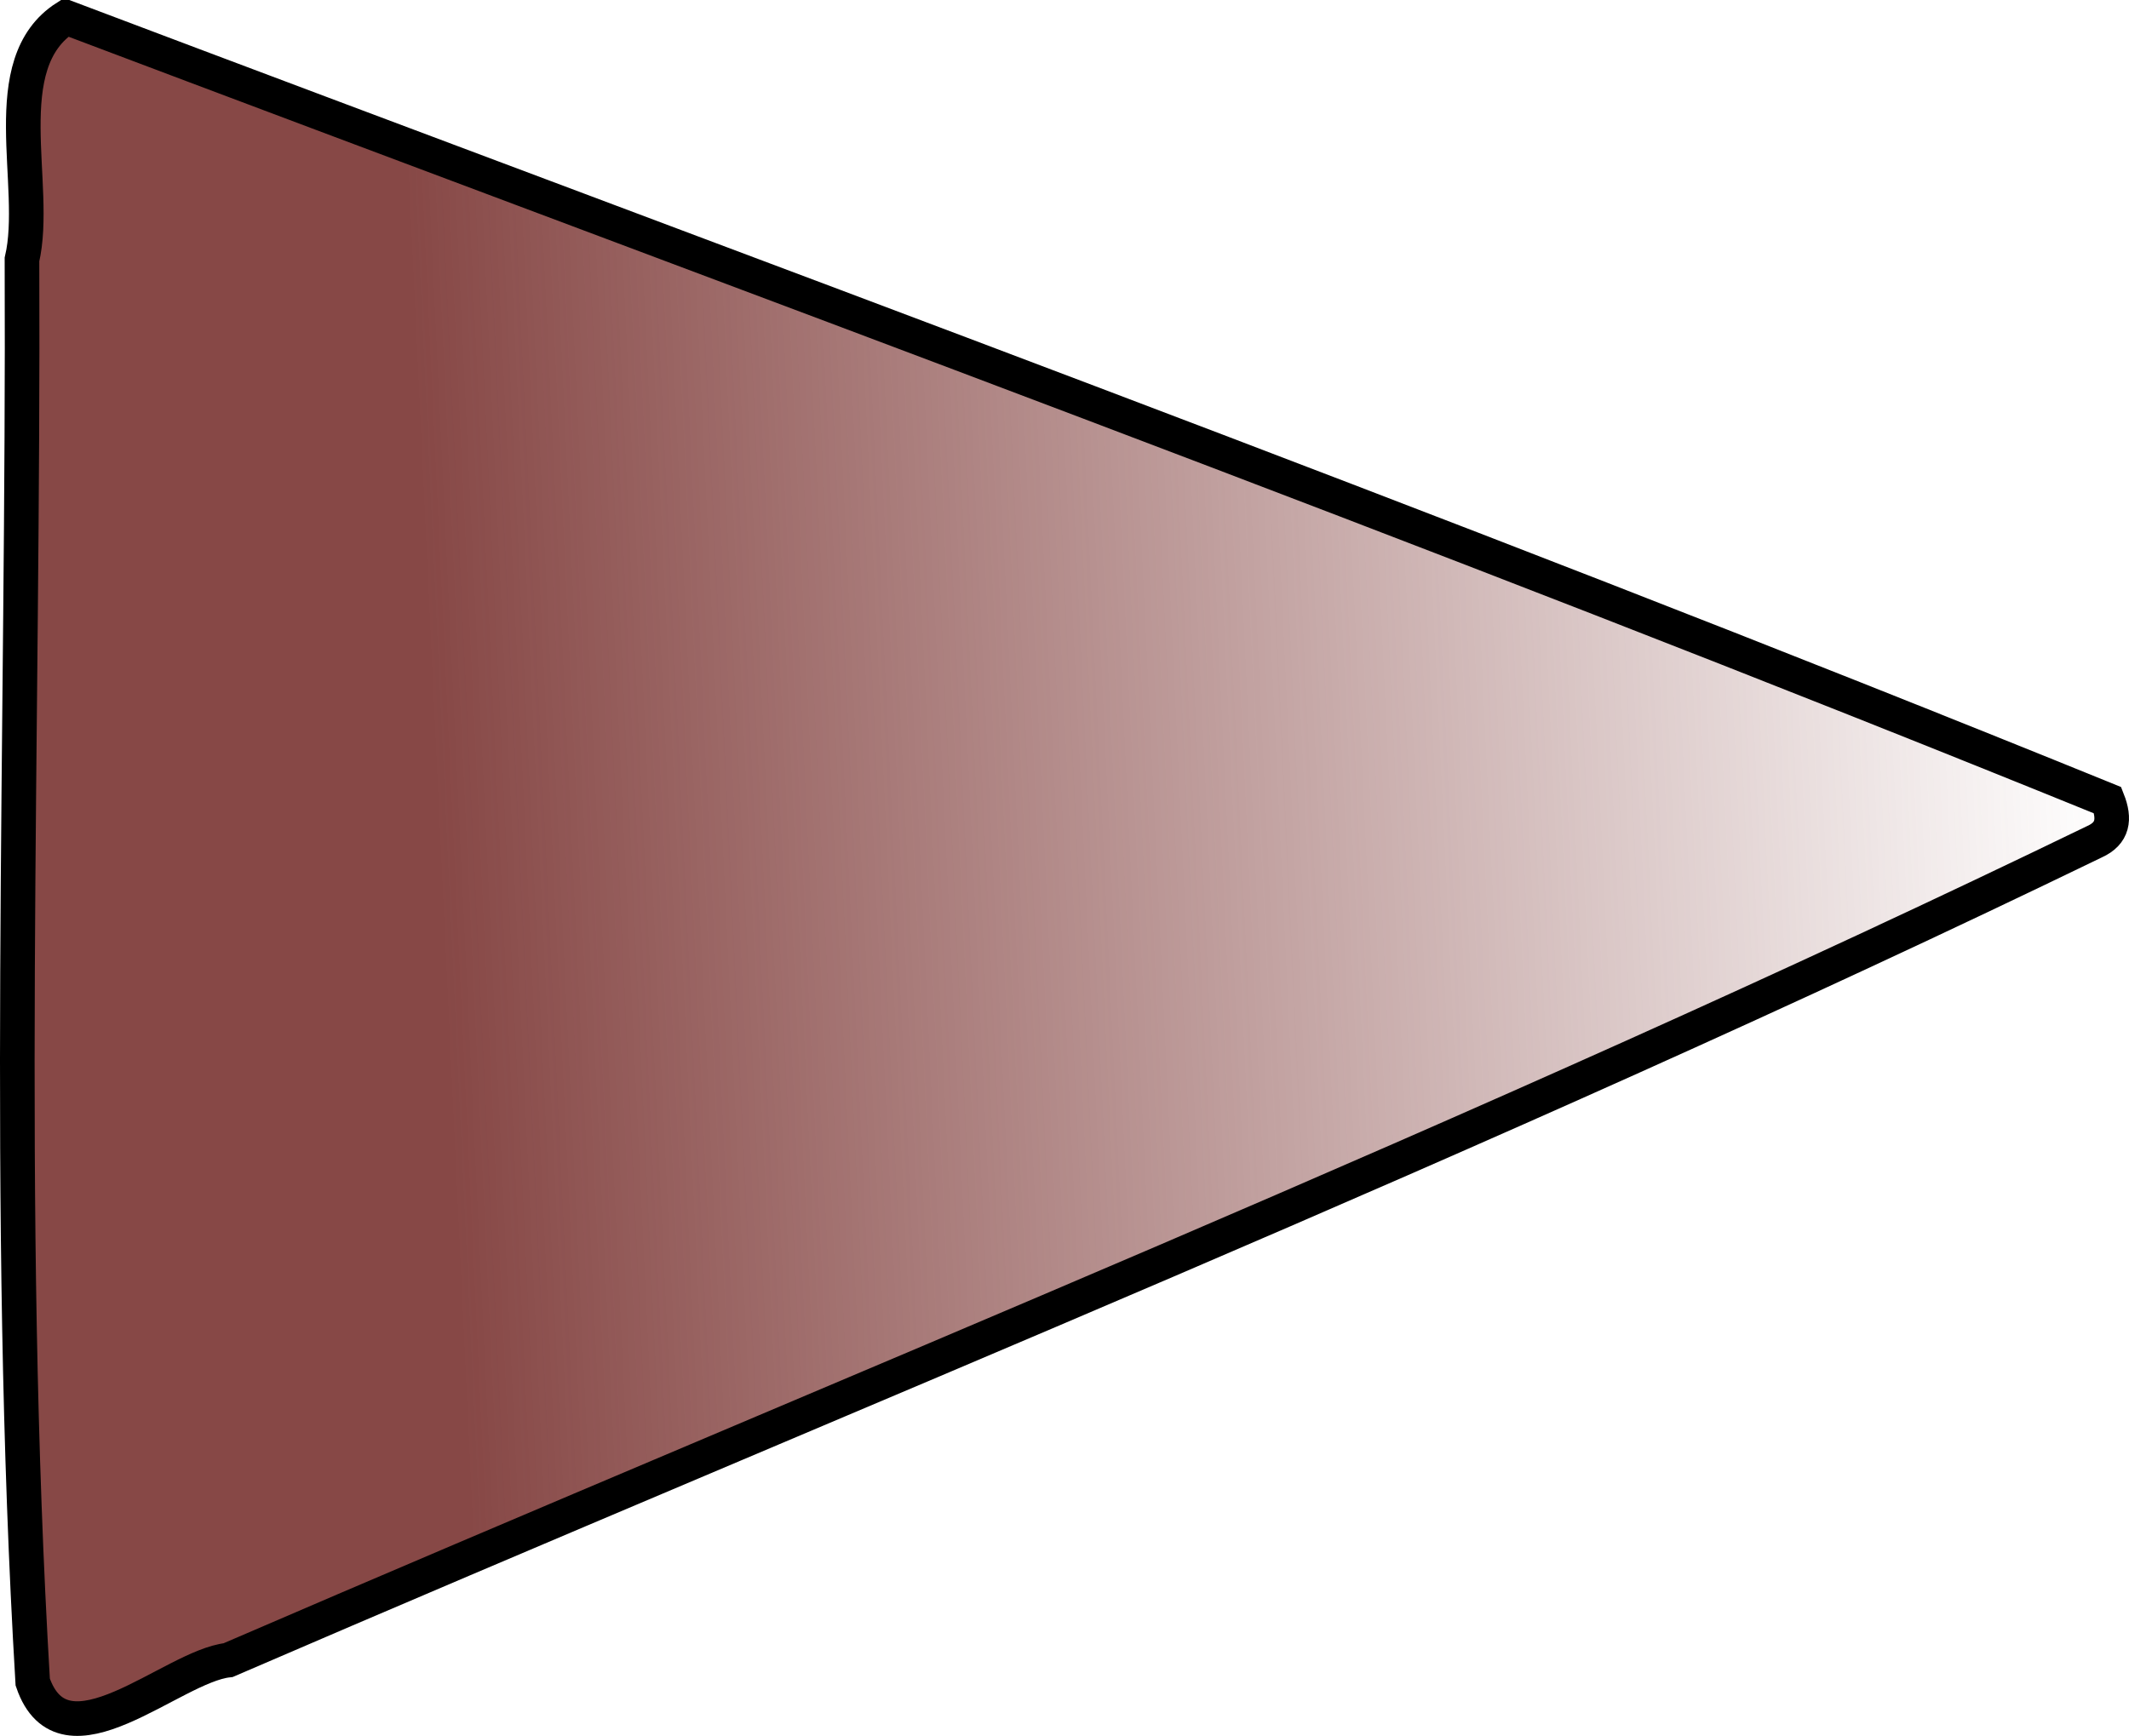 <?xml version="1.0" encoding="UTF-8" standalone="no"?>
<!-- Created with Inkscape (http://www.inkscape.org/) -->
<svg
   xmlns:dc="http://purl.org/dc/elements/1.1/"
   xmlns:cc="http://creativecommons.org/ns#"
   xmlns:rdf="http://www.w3.org/1999/02/22-rdf-syntax-ns#"
   xmlns:svg="http://www.w3.org/2000/svg"
   xmlns="http://www.w3.org/2000/svg"
   xmlns:xlink="http://www.w3.org/1999/xlink"
   xmlns:sodipodi="http://sodipodi.sourceforge.net/DTD/sodipodi-0.dtd"
   xmlns:inkscape="http://www.inkscape.org/namespaces/inkscape"
   width="307.542"
   height="250.817"
   id="svg3706"
   sodipodi:version="0.32"
   inkscape:version="0.46"
   sodipodi:docname="rightarrow.svg"
   inkscape:output_extension="org.inkscape.output.svg.inkscape"
   version="1.0">
  <defs
     id="defs3708">
    <linearGradient
       inkscape:collect="always"
       id="linearGradient4238">
      <stop
         style="stop-color:#874846;stop-opacity:1;"
         offset="0"
         id="stop4240" />
      <stop
         style="stop-color:#874846;stop-opacity:0;"
         offset="1"
         id="stop4242" />
    </linearGradient>
    <inkscape:perspective
       sodipodi:type="inkscape:persp3d"
       inkscape:vp_x="0 : 526.18109 : 1"
       inkscape:vp_y="0 : 1000 : 0"
       inkscape:vp_z="744.09448 : 526.18109 : 1"
       inkscape:persp3d-origin="372.04724 : 350.78739 : 1"
       id="perspective3714" />
    <linearGradient
       inkscape:collect="always"
       xlink:href="#linearGradient4238"
       id="linearGradient4283"
       gradientUnits="userSpaceOnUse"
       x1="262.857"
       y1="592.362"
       x2="251.391"
       y2="351.207"
       gradientTransform="matrix(0,1,-1,0,1128.155,193.945)" />
  </defs>
  <sodipodi:namedview
     id="base"
     pagecolor="#ffffff"
     bordercolor="#666666"
     borderopacity="1.0"
     inkscape:pageopacity="0.0"
     inkscape:pageshadow="2"
     inkscape:zoom="0.35"
     inkscape:cx="27.142857"
     inkscape:cy="520"
     inkscape:document-units="px"
     inkscape:current-layer="layer1"
     showgrid="false"
     inkscape:window-width="1280"
     inkscape:window-height="964"
     inkscape:window-x="-4"
     inkscape:window-y="-5" />
  <g
     inkscape:label="Ebene 1"
     inkscape:groupmode="layer"
     id="layer1"
     transform="translate(-471.905,-319.927)">
    <path
       style="opacity:1;fill:url(#linearGradient4283);fill-opacity:1;fill-rule:evenodd;stroke:#000000;stroke-width:5;stroke-linecap:butt;stroke-linejoin:miter;stroke-miterlimit:4;stroke-dasharray:none;stroke-dashoffset:0;stroke-opacity:1"
       d="M 776.364,435.552 C 679.025,395.973 579.836,359.599 481.453,322.427 C 470.945,329.118 477.592,346.732 475.08,357.426 C 475.358,425.901 472.575,494.635 476.632,562.963 C 481.12,576.112 496.728,560.672 504.859,559.797 C 594.919,520.916 686.261,484.297 774.489,441.534 C 777.131,440.338 777.447,438.288 776.364,435.552 z"
       id="path4236" />
  </g>
</svg>
